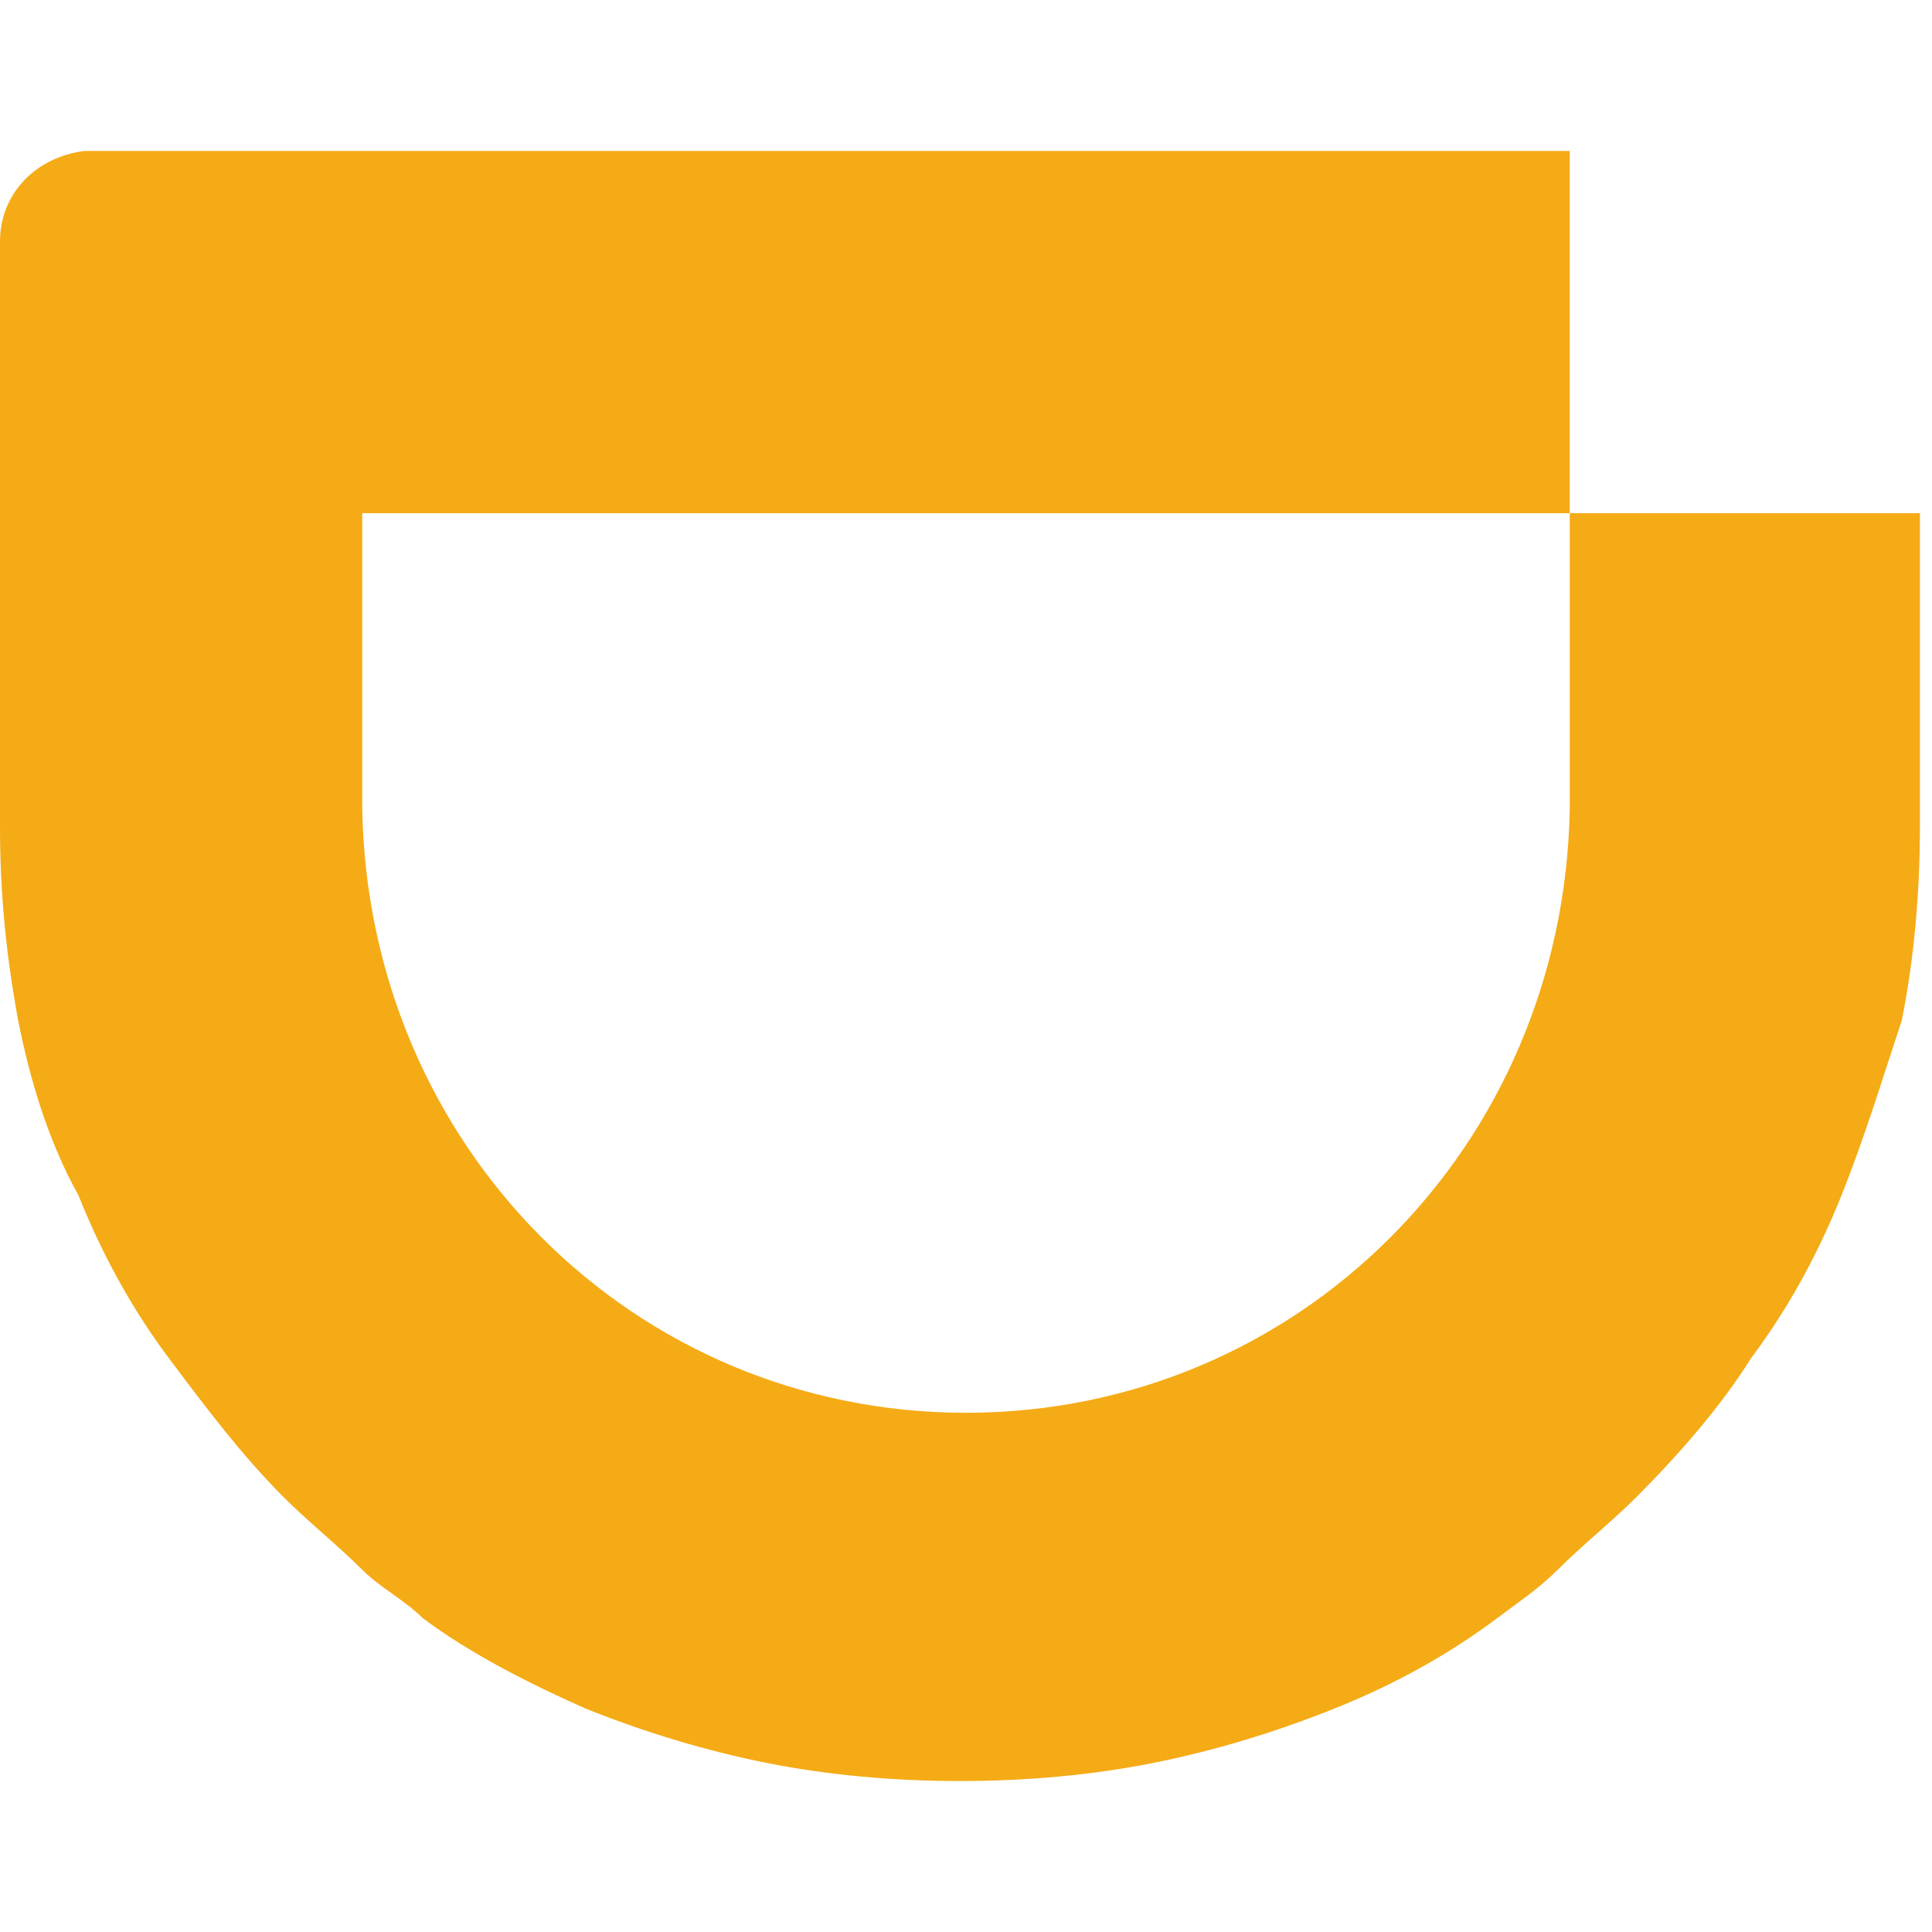 <?xml version="1.0" standalone="no"?><!DOCTYPE svg PUBLIC "-//W3C//DTD SVG 1.1//EN" "http://www.w3.org/Graphics/SVG/1.1/DTD/svg11.dtd"><svg t="1578495810557" class="icon" viewBox="0 0 1024 1024" version="1.1" xmlns="http://www.w3.org/2000/svg" p-id="9564" xmlns:xlink="http://www.w3.org/1999/xlink" width="200" height="200"><defs><style type="text/css"></style></defs><path d="M832 272v156.8c-3.2 179.2-144 320-320 320S195.2 608 192 428.8V272h640V80H44.8C19.2 83.2 0 102.4 0 128v310.4c0 35.2 3.2 67.2 9.6 102.4 6.4 32 16 64 32 92.8 12.8 32 28.8 60.8 48 86.4 19.2 25.6 38.4 51.2 60.8 73.6 12.8 12.8 28.8 25.6 41.6 38.4 9.6 9.6 22.4 16 32 25.6 25.6 19.2 57.6 35.2 86.4 48 32 12.8 64 22.4 96 28.8 32 6.4 67.2 9.6 102.4 9.6s70.4-3.2 102.4-9.6 64-16 96-28.8 60.8-28.8 86.4-48c12.8-9.6 22.4-16 32-25.6 12.8-12.8 28.8-25.6 41.6-38.4 22.4-22.4 44.8-48 60.8-73.6 19.2-25.6 35.2-54.4 48-86.4 12.8-32 22.4-64 32-92.8 6.4-32 9.6-67.2 9.6-102.4V272H832z" fill="#F5AB16" p-id="9565"></path></svg>